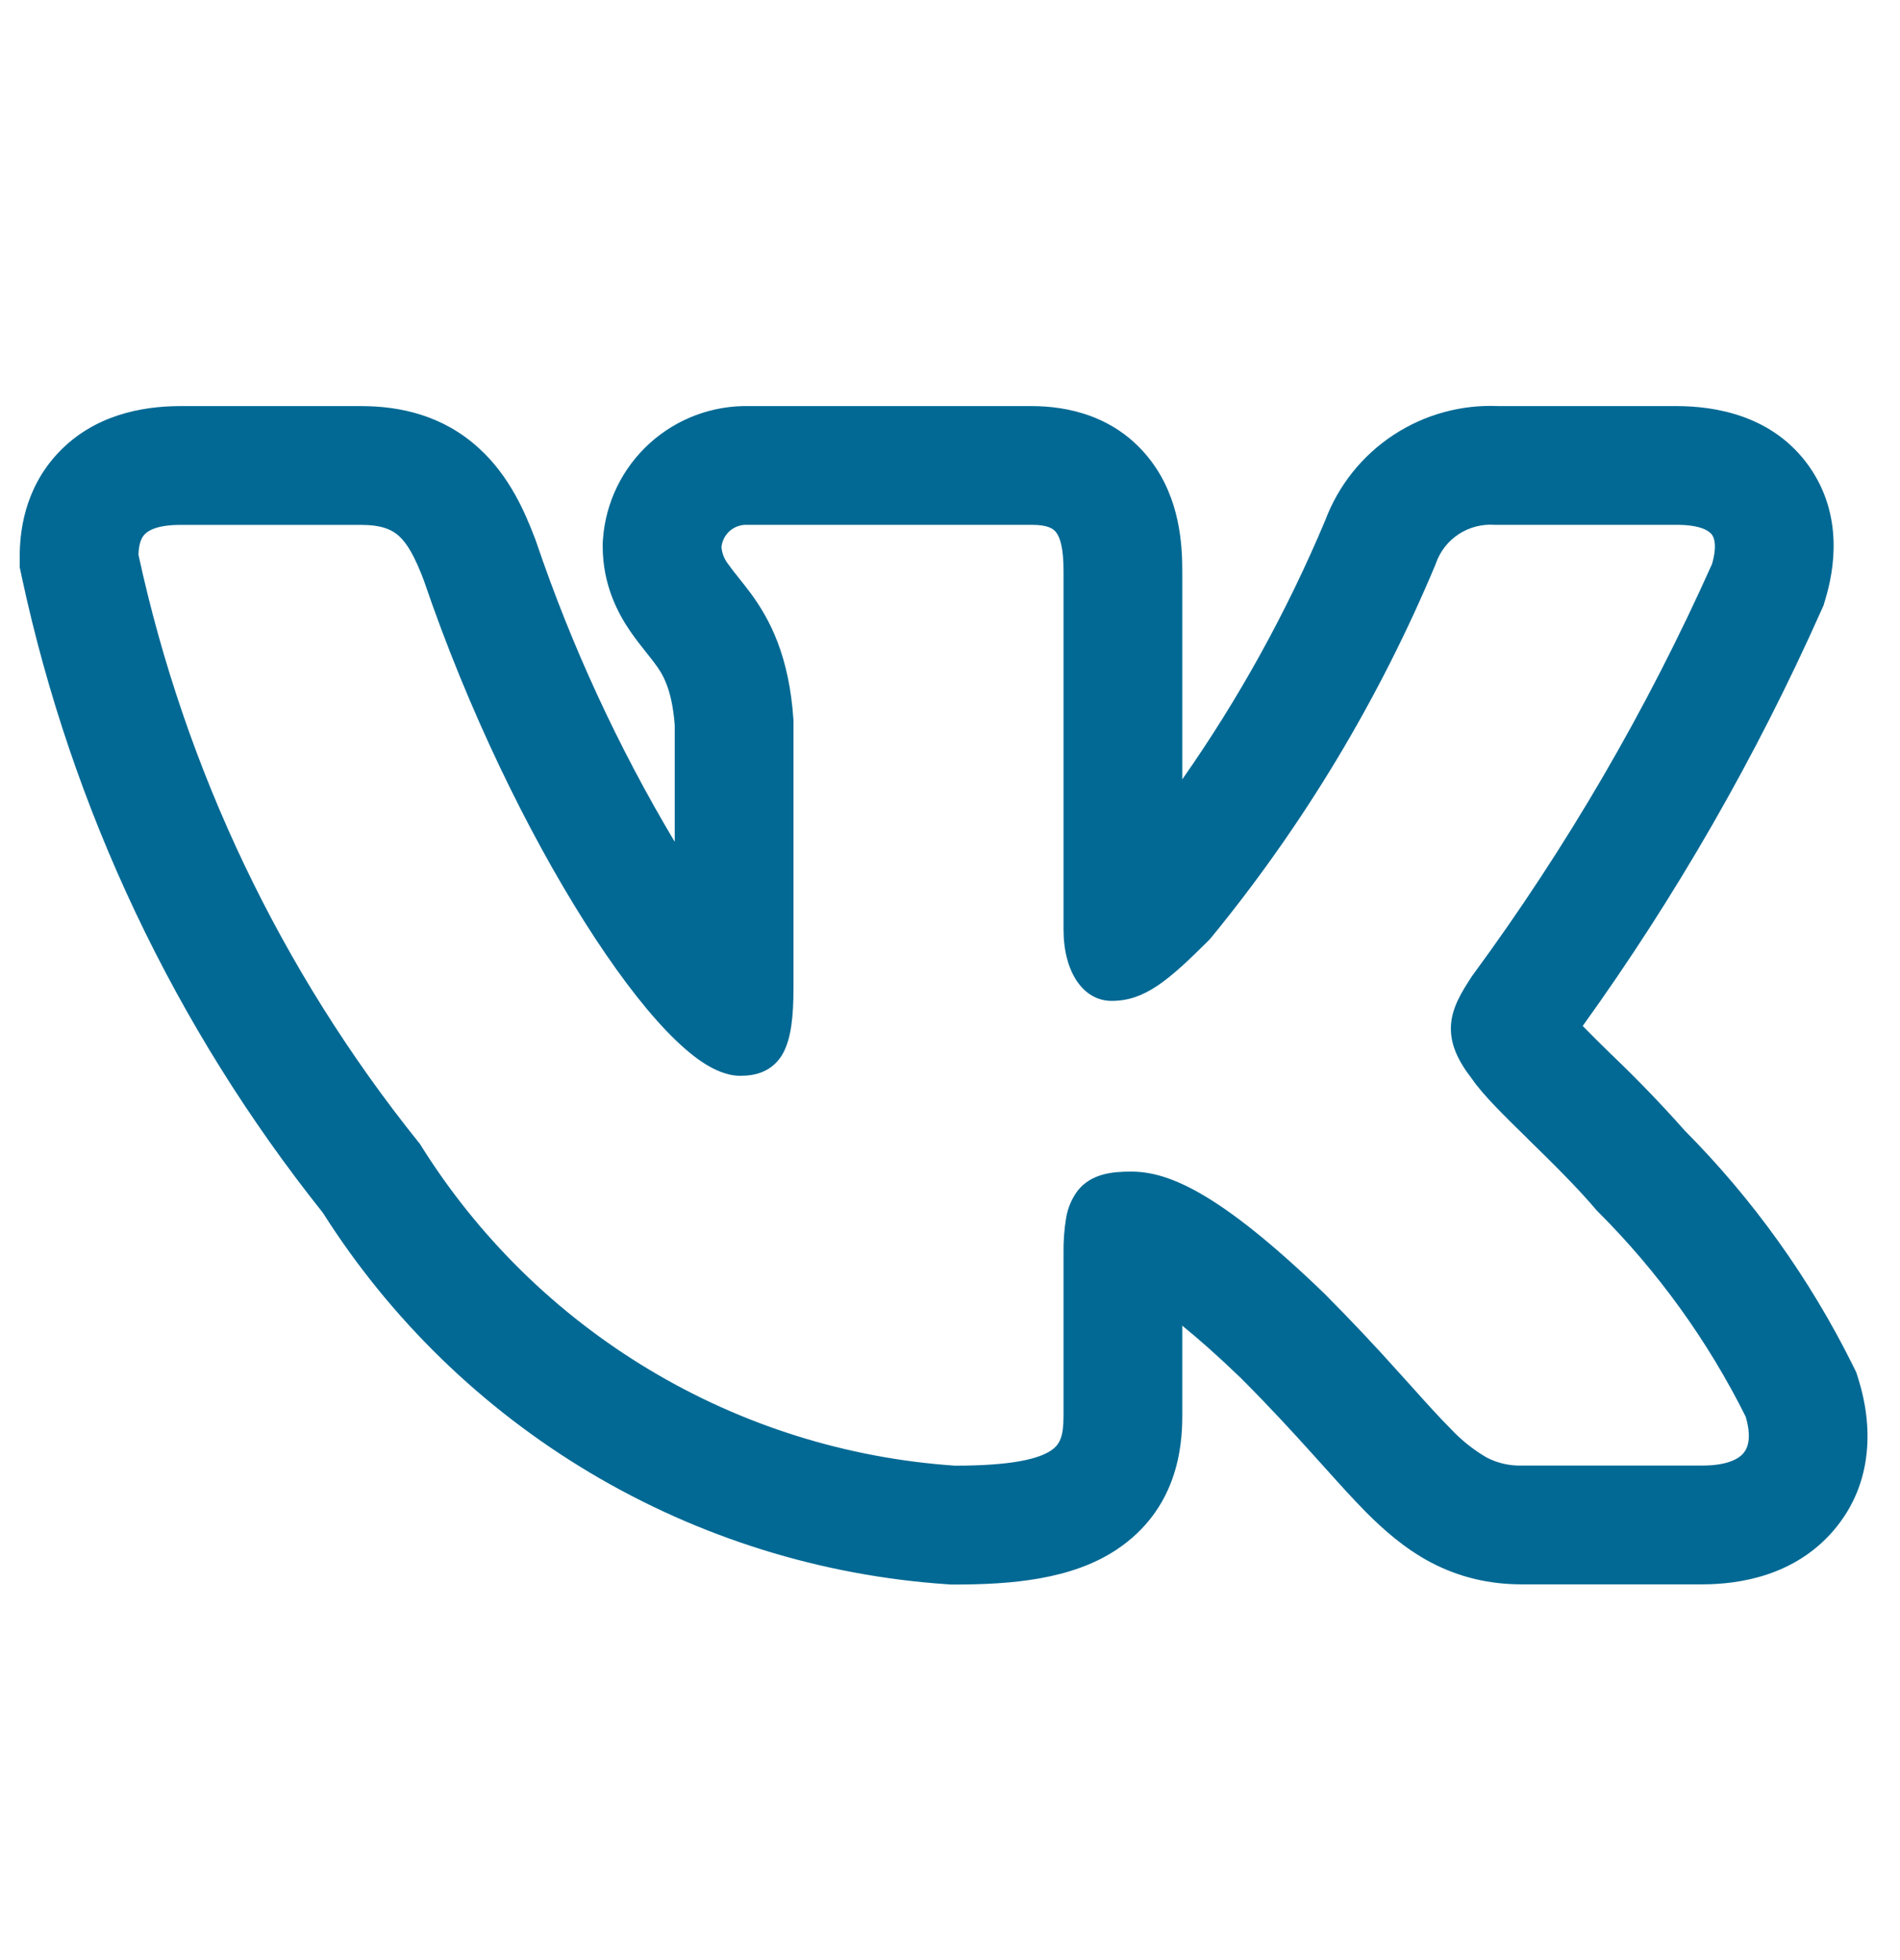 <svg width="32" height="33" viewBox="0 0 32 33" fill="none" xmlns="http://www.w3.org/2000/svg">
<path fill-rule="evenodd" clip-rule="evenodd" d="M31.205 22.986C30.48 21.526 29.524 20.191 28.375 19.035C27.99 18.601 27.587 18.182 27.168 17.781L27.117 17.732C26.962 17.581 26.808 17.428 26.656 17.273C28.228 15.088 29.572 12.748 30.669 10.289L30.713 10.191L30.744 10.086C30.889 9.602 31.055 8.682 30.468 7.85C29.86 6.992 28.888 6.837 28.236 6.837H25.24C24.613 6.808 23.992 6.979 23.468 7.324C22.943 7.669 22.541 8.172 22.32 8.76C21.675 10.295 20.868 11.758 19.912 13.121V9.61C19.912 9.157 19.869 8.397 19.383 7.757C18.801 6.989 17.96 6.837 17.376 6.837H12.621C12.001 6.823 11.399 7.048 10.94 7.465C10.48 7.883 10.199 8.461 10.155 9.08L10.151 9.14V9.2C10.151 9.846 10.407 10.324 10.612 10.624C10.704 10.758 10.801 10.881 10.864 10.959L10.877 10.976C10.944 11.059 10.988 11.113 11.032 11.175C11.149 11.332 11.316 11.577 11.364 12.209V14.173C10.41 12.575 9.627 10.88 9.029 9.117L9.019 9.088L9.008 9.06C8.845 8.634 8.585 8.016 8.064 7.544C7.456 6.99 6.736 6.837 6.081 6.837H3.041C2.379 6.837 1.58 6.992 0.984 7.62C0.399 8.238 0.332 8.98 0.332 9.372V9.55L0.369 9.724C1.21 13.632 2.944 17.292 5.437 20.417C6.576 22.214 8.123 23.716 9.951 24.803C11.78 25.89 13.839 26.531 15.961 26.673L16.016 26.677H16.072C17.04 26.677 18.049 26.593 18.808 26.088C19.831 25.405 19.912 24.358 19.912 23.836V22.319C20.175 22.532 20.5 22.817 20.899 23.201C21.381 23.684 21.765 24.102 22.095 24.468L22.271 24.663C22.527 24.948 22.779 25.229 23.008 25.46C23.296 25.749 23.652 26.068 24.097 26.304C24.581 26.558 25.089 26.674 25.628 26.674H28.669C29.311 26.674 30.229 26.523 30.876 25.773C31.58 24.957 31.527 23.956 31.305 23.237L31.265 23.108L31.205 22.986ZM23.579 23.128C23.166 22.666 22.74 22.215 22.303 21.776L22.299 21.772C20.489 20.028 19.645 19.725 19.048 19.725C18.729 19.725 18.379 19.76 18.151 20.045C18.049 20.182 17.982 20.341 17.955 20.509C17.923 20.705 17.909 20.903 17.912 21.101V23.836C17.912 24.176 17.856 24.319 17.699 24.422C17.489 24.562 17.043 24.676 16.084 24.676C14.263 24.552 12.497 23.998 10.932 23.058C9.367 22.119 8.047 20.822 7.081 19.273L7.071 19.256L7.057 19.24C4.735 16.352 3.117 12.962 2.332 9.34C2.337 9.166 2.375 9.061 2.436 8.997C2.499 8.93 2.652 8.837 3.041 8.837H6.081C6.419 8.837 6.595 8.912 6.721 9.025C6.863 9.156 6.988 9.376 7.137 9.768C7.884 11.963 8.892 14.016 9.848 15.525C10.325 16.279 10.795 16.907 11.219 17.351C11.431 17.572 11.637 17.756 11.836 17.887C12.027 18.012 12.244 18.112 12.468 18.112C12.585 18.112 12.723 18.099 12.855 18.041C12.997 17.979 13.115 17.869 13.188 17.732C13.325 17.481 13.364 17.112 13.364 16.628V12.13C13.293 11.04 12.964 10.425 12.644 9.989C12.579 9.902 12.512 9.816 12.444 9.732L12.427 9.71C12.37 9.641 12.316 9.57 12.264 9.497C12.199 9.415 12.16 9.316 12.151 9.212C12.161 9.106 12.212 9.008 12.292 8.938C12.372 8.868 12.476 8.832 12.583 8.836H17.376C17.651 8.836 17.743 8.902 17.789 8.965C17.856 9.052 17.912 9.232 17.912 9.61V15.648C17.912 16.365 18.243 16.851 18.723 16.851C19.275 16.851 19.673 16.516 20.369 15.82L20.381 15.806L20.392 15.794C21.953 13.891 23.229 11.77 24.179 9.498L24.184 9.482C24.255 9.282 24.39 9.109 24.568 8.993C24.747 8.876 24.958 8.821 25.171 8.836H28.237C28.653 8.836 28.789 8.942 28.835 9.005C28.881 9.072 28.915 9.214 28.835 9.494C27.74 11.943 26.386 14.267 24.796 16.428L24.785 16.444C24.632 16.68 24.463 16.941 24.439 17.24C24.412 17.562 24.551 17.855 24.795 18.169C24.972 18.43 25.339 18.789 25.711 19.153L25.745 19.188C26.135 19.569 26.557 19.983 26.896 20.383L26.905 20.392L26.915 20.402C27.924 21.41 28.764 22.574 29.401 23.851C29.503 24.197 29.441 24.376 29.361 24.468C29.269 24.575 29.063 24.674 28.671 24.674H25.628C25.421 24.68 25.215 24.632 25.032 24.535C24.808 24.403 24.604 24.24 24.427 24.049C24.236 23.858 24.029 23.628 23.776 23.346L23.579 23.128Z" fill="#026994"/>
</svg>
